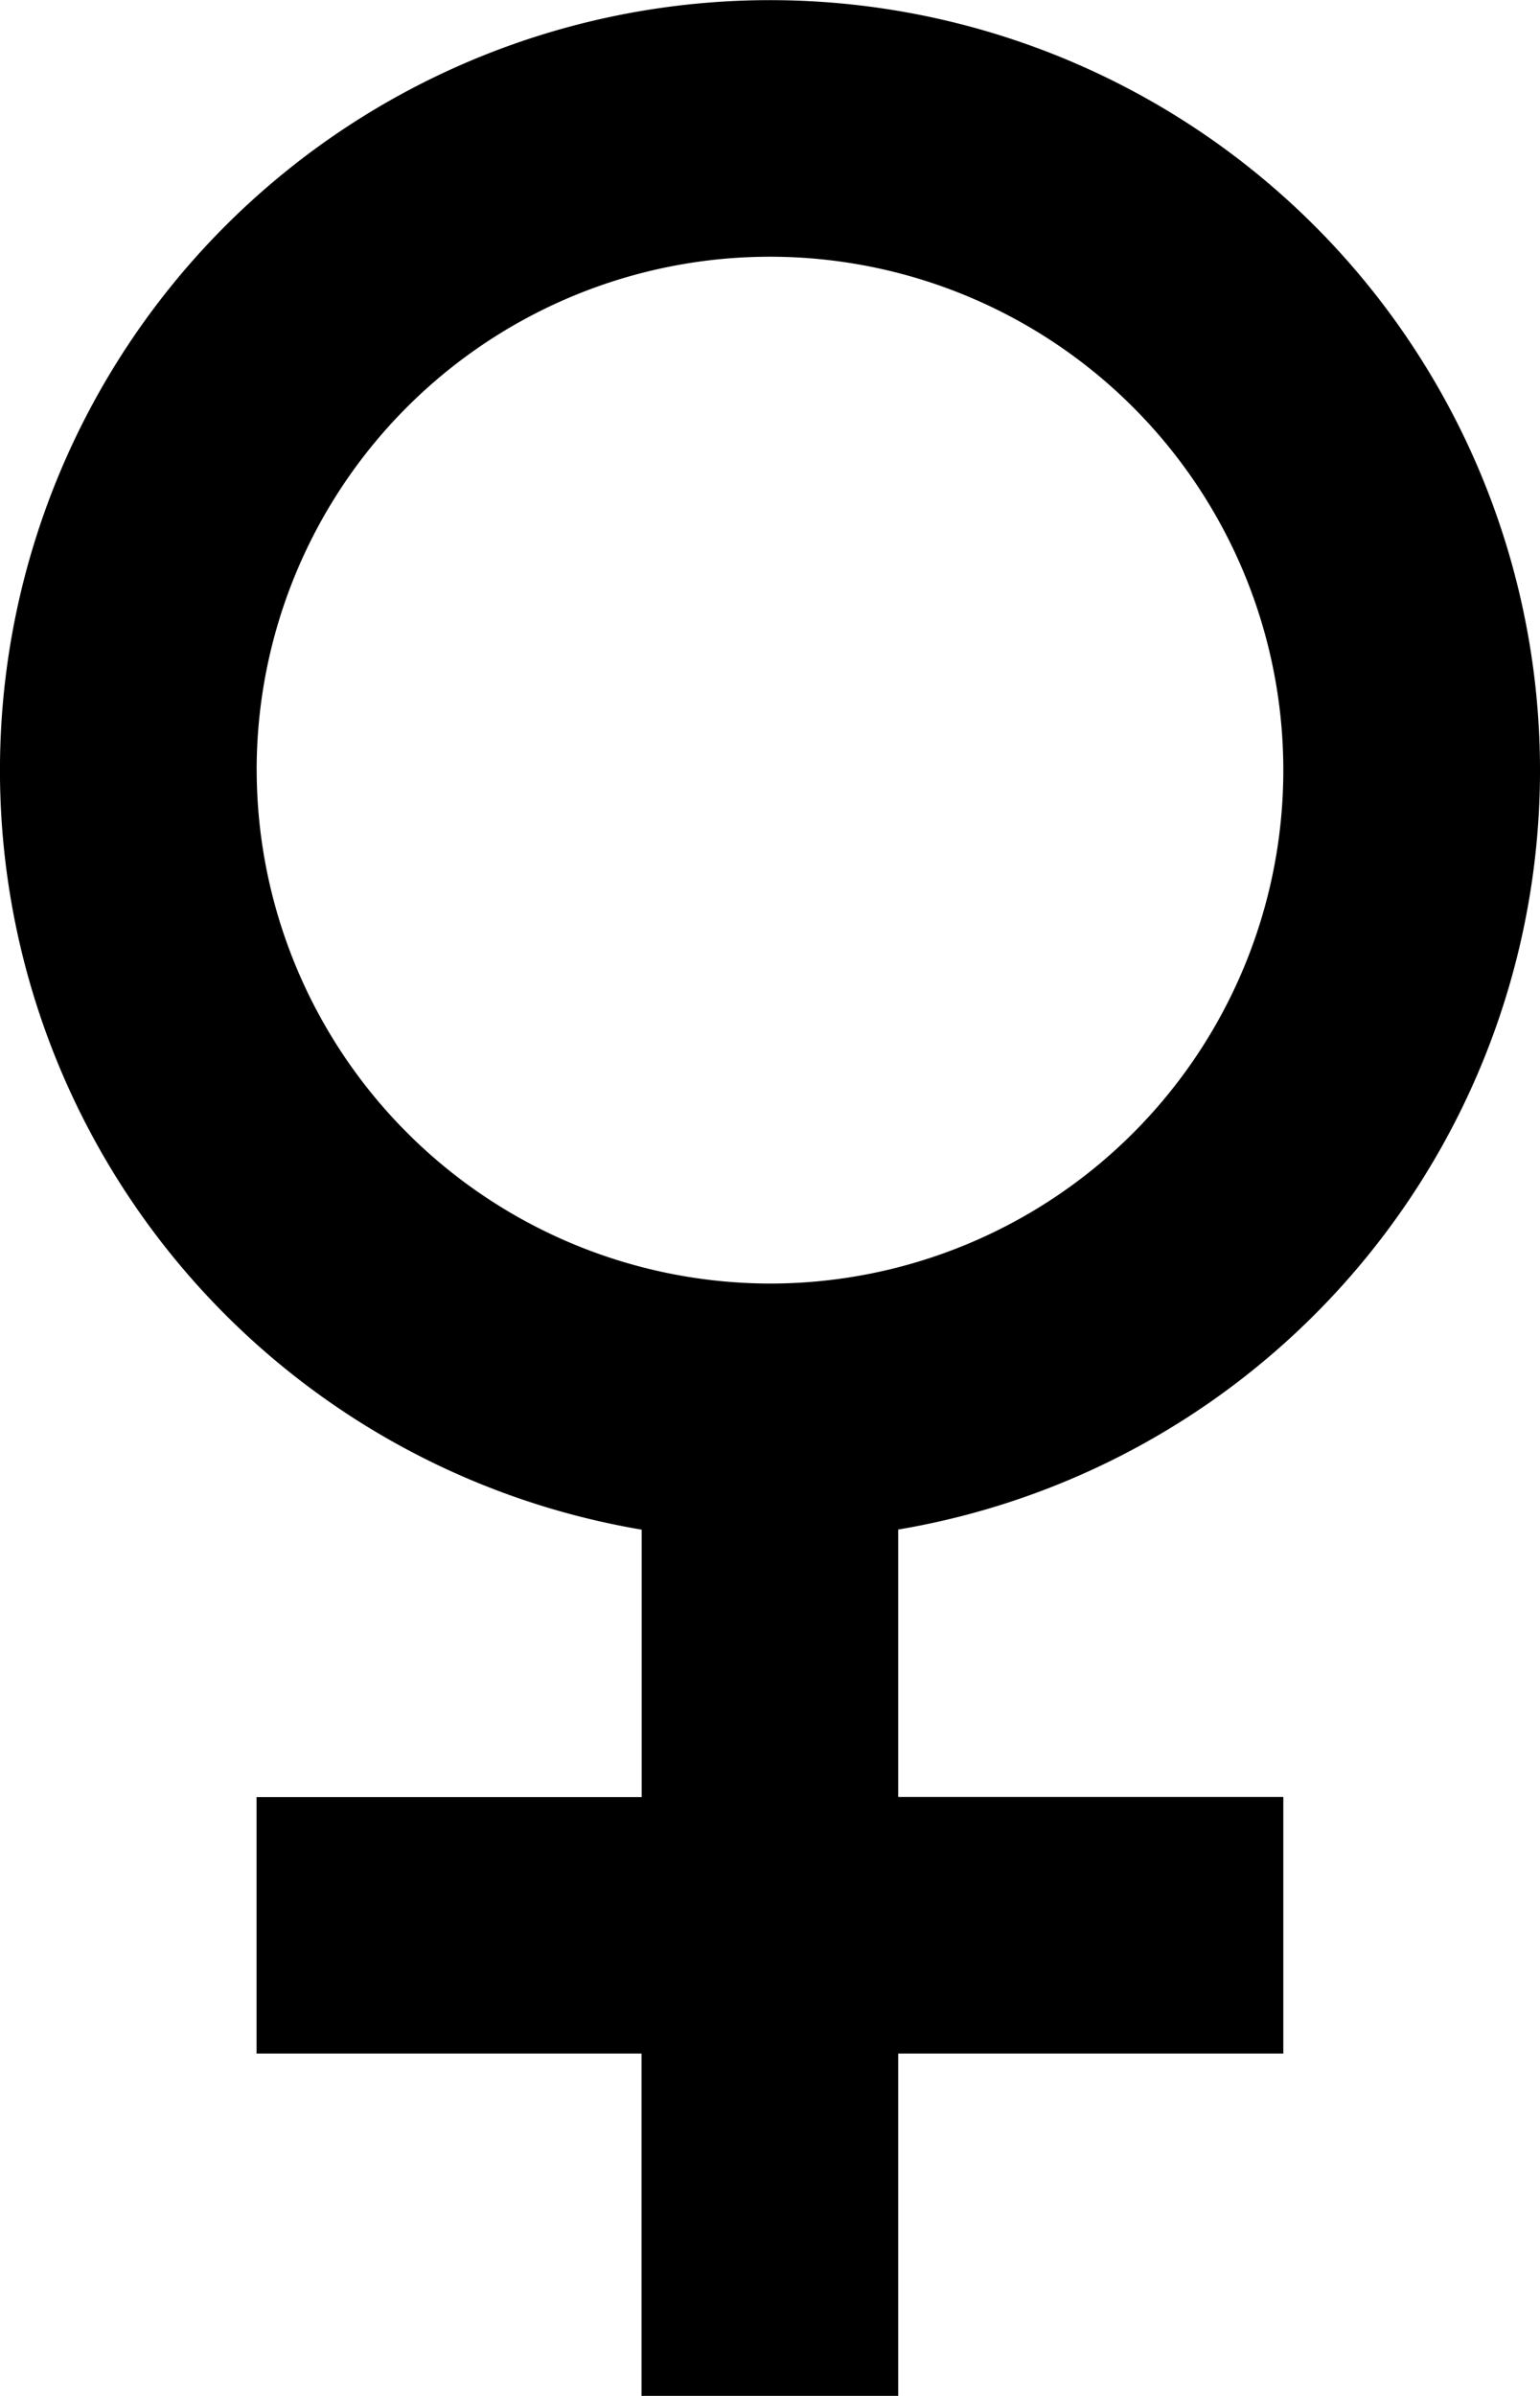 <svg xmlns="http://www.w3.org/2000/svg" width="42.789" height="66.561" viewBox="0 0 42.789 66.561">
  <path id="Icon_ionic-md-female" data-name="Icon ionic-md-female" d="M50.664,23.645a21.395,21.395,0,1,0-24.96,21.1v7.429h-10.7V59.3H25.7v9.509h7.132V59.3h10.7V52.171h-10.7V44.742A21.391,21.391,0,0,0,50.664,23.645Zm-35.658,0A14.263,14.263,0,1,1,29.27,37.908,14.286,14.286,0,0,1,15.007,23.645Z" transform="translate(-7.875 -2.25)"/>
</svg>
